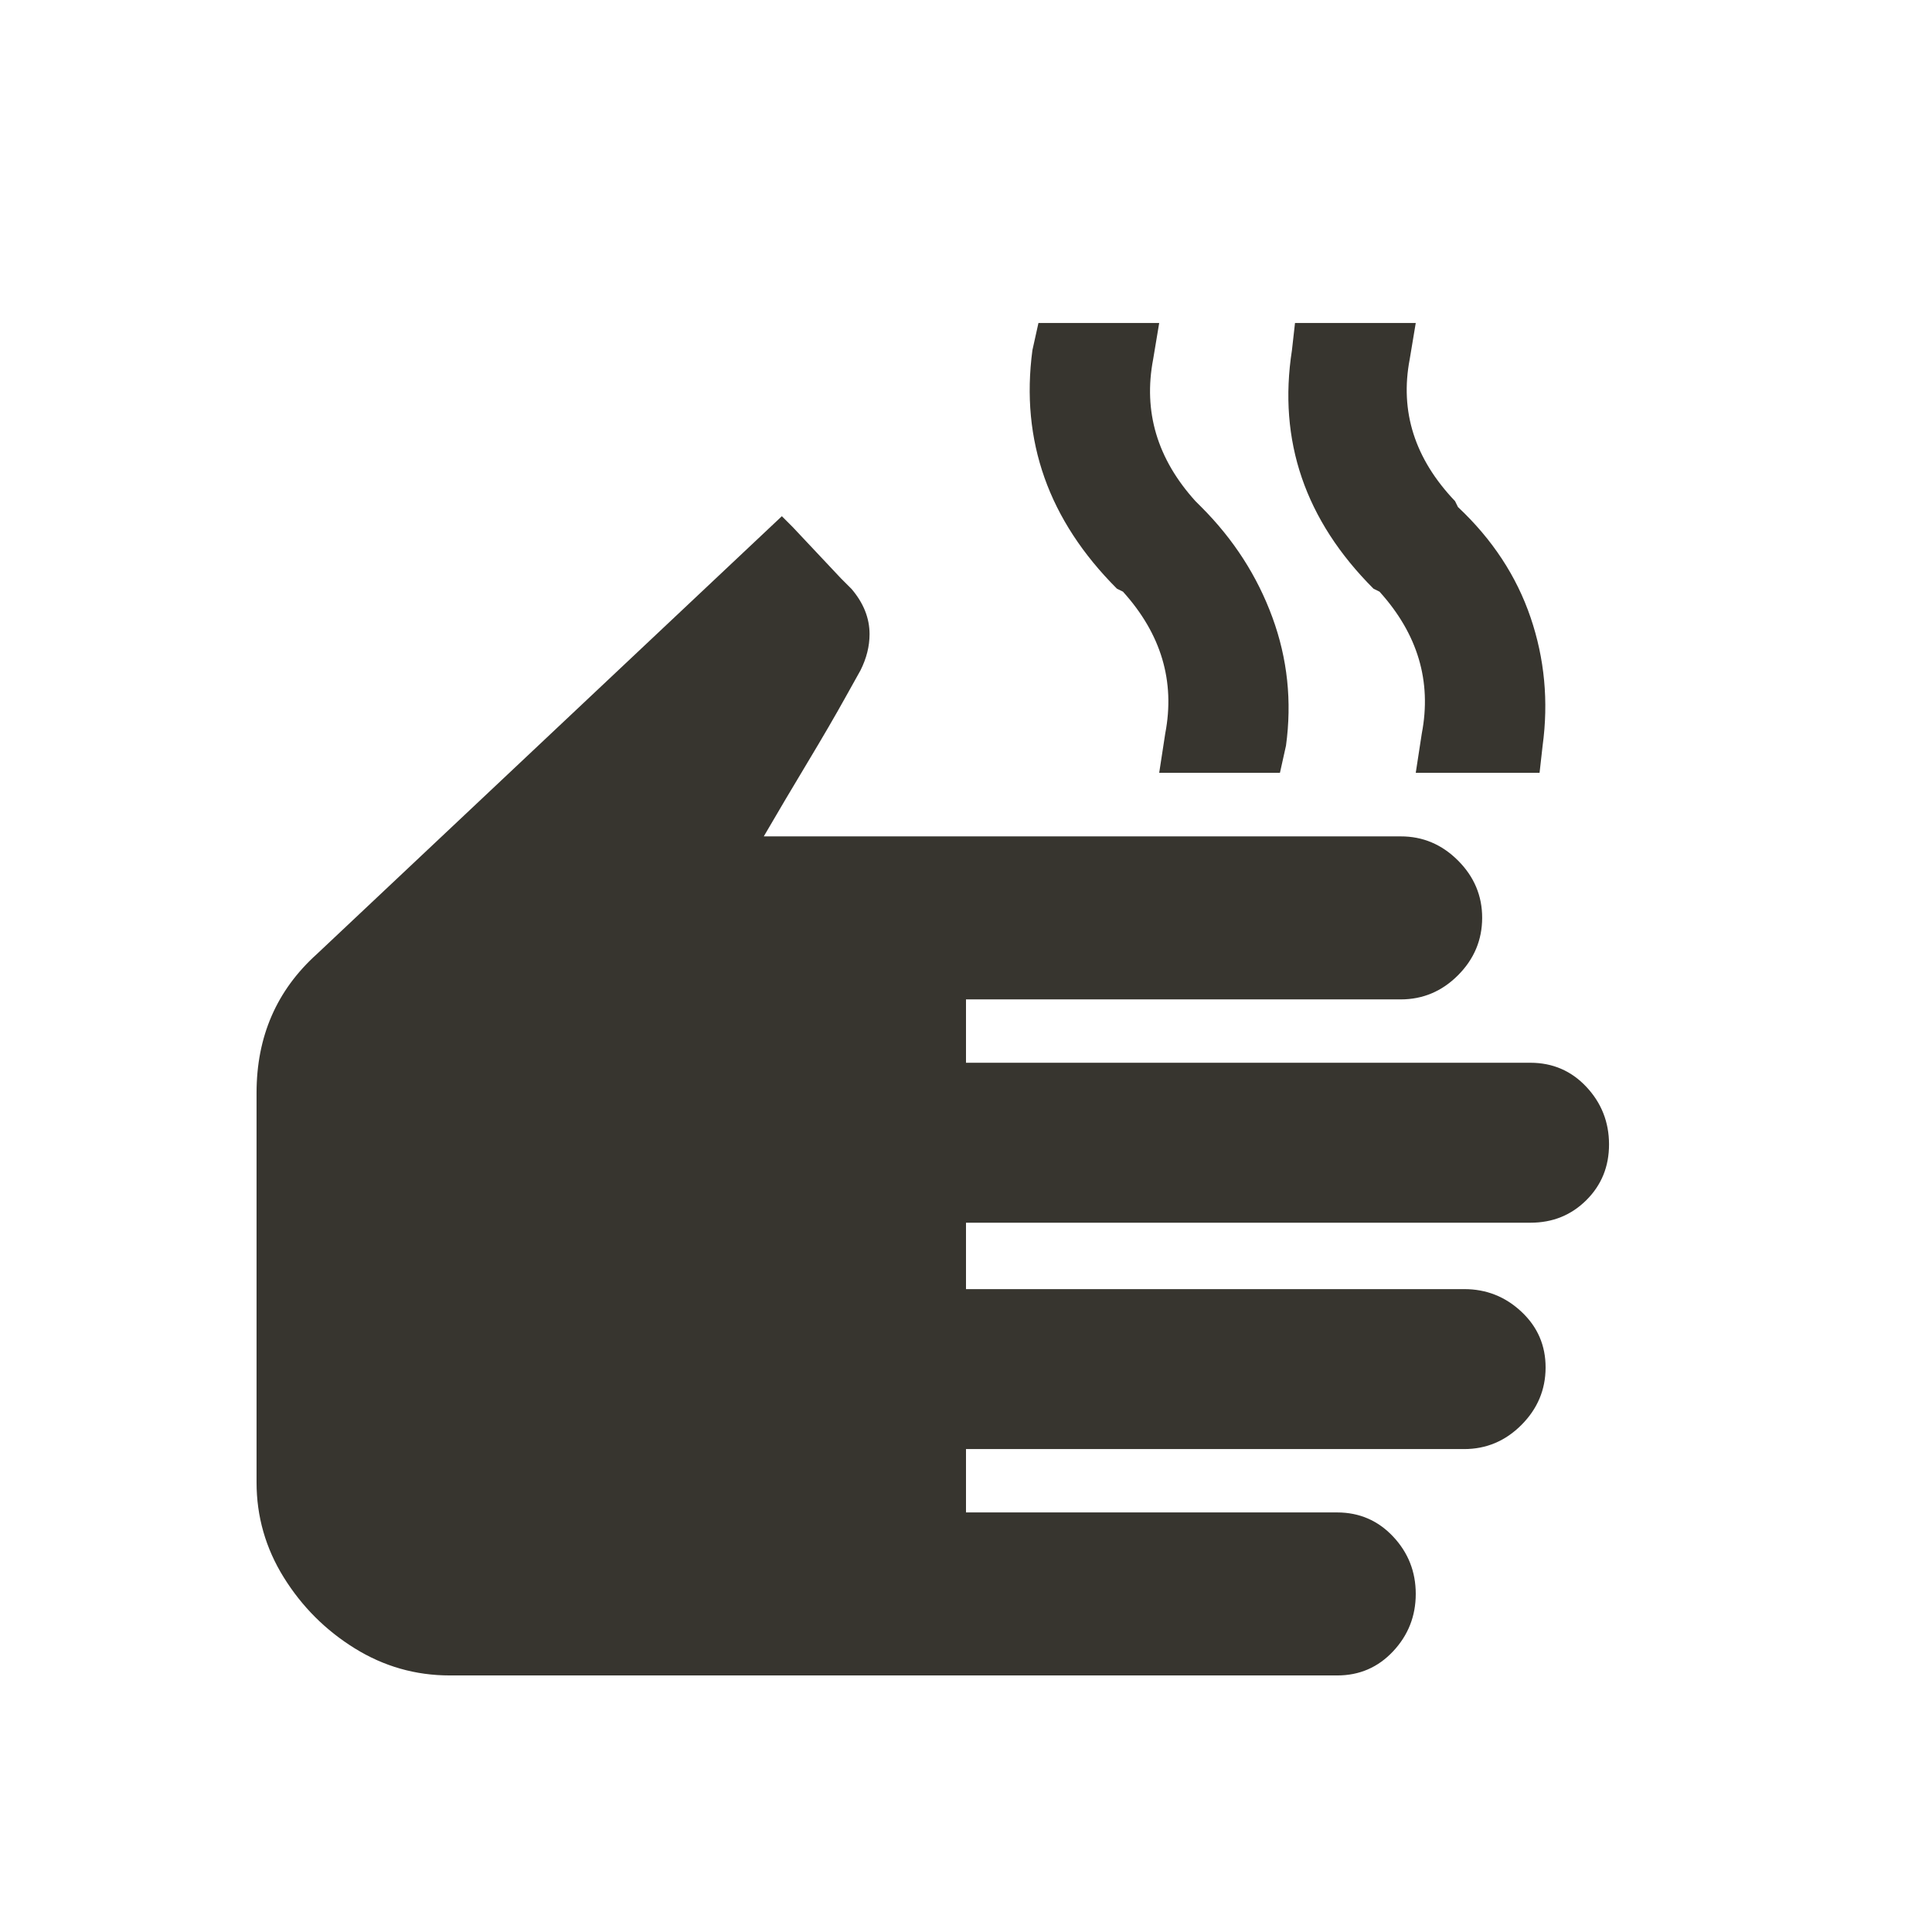 <!-- Generated by IcoMoon.io -->
<svg version="1.1" xmlns="http://www.w3.org/2000/svg" width="24" height="24" viewBox="0 0 24 24">
<title>dry</title>
<path fill="#37352f" d="M14.925 6.3l-0.075-0.075q-0.712-0.787-0.525-1.763l0.075-0.45h-1.5l-0.075 0.338q-0.225 1.687 1.050 2.963l0.075 0.037q0.712 0.788 0.525 1.762l-0.075 0.488h1.5l0.075-0.337q0.113-0.825-0.169-1.594t-0.881-1.369zM18.112 6.3l-0.037-0.075q-0.75-0.787-0.563-1.763l0.075-0.45h-1.5l-0.038 0.338q-0.262 1.687 1.013 2.963l0.075 0.037q0.712 0.788 0.525 1.762l-0.075 0.488h1.538l0.038-0.337q0.112-0.825-0.15-1.594t-0.9-1.369zM9.712 6.413l-5.775 5.438q-0.75 0.675-0.75 1.725v4.838q0 0.637 0.338 1.181t0.881 0.881 1.181 0.337h11.025q0.413 0 0.694-0.3t0.281-0.713-0.281-0.712-0.694-0.3h-4.612v-0.787h6.188q0.413 0 0.712-0.3t0.3-0.712-0.3-0.694-0.712-0.281h-6.188v-0.825h7.013q0.412 0 0.694-0.281t0.281-0.694-0.281-0.712-0.694-0.3h-7.013v-0.787h5.4q0.413 0 0.712-0.3t0.3-0.712-0.3-0.713-0.712-0.3h-7.912q0.262-0.45 0.544-0.919t0.469-0.806l0.188-0.337q0.113-0.225 0.113-0.45 0-0.3-0.225-0.563l-0.131-0.131t-0.3-0.319-0.3-0.319l-0.131-0.131z"></path>
</svg>
